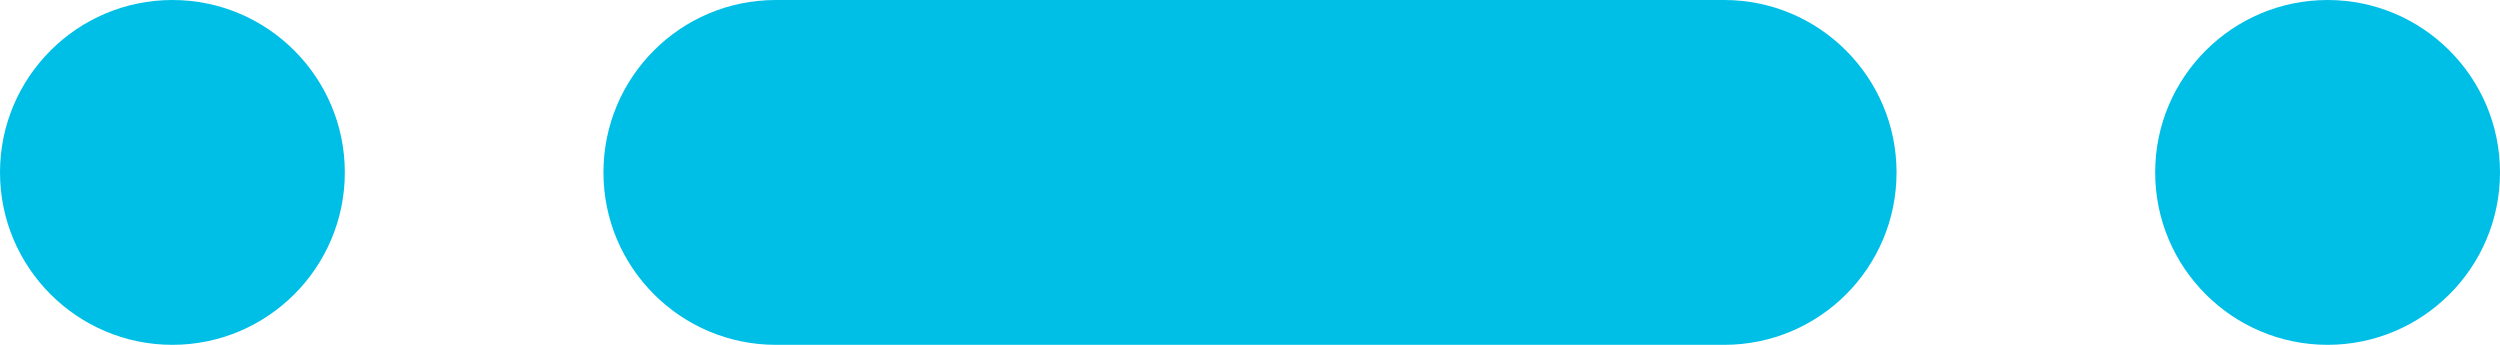 <?xml version="1.0" encoding="UTF-8" standalone="no"?>
<svg width="58px" height="8px" viewBox="0 0 58 8" version="1.1" xmlns="http://www.w3.org/2000/svg" xmlns:xlink="http://www.w3.org/1999/xlink">
    <!-- Generator: Sketch 39.1 (31720) - http://www.bohemiancoding.com/sketch -->
    <title>hr-blue-2</title>
    <desc>Created with Sketch.</desc>
    <defs></defs>
    <g id="Page-3" stroke="none" stroke-width="1" fill="none" fill-rule="evenodd">
        <g id="hr-blue-2" fill="#00BFE7">
            <path d="M14,4 C14,1.791 15.787,0 17.999,0 L40.001,0 C42.209,0 44,1.795 44,4 L44,4 C44,6.209 42.213,8 40.001,8 L17.999,8 C15.791,8 14,6.205 14,4 L14,4 Z" id="Rectangle-234-Copy-8" transform="translate(29, 4) rotate(-180) translate(-29, -4) "></path>
            <path d="M50,4 C50,1.791 51.795,0 54,0 L54,0 C56.209,0 58,1.795 58,4 L58,4 C58,6.209 56.205,8 54,8 L54,8 C51.791,8 50,6.205 50,4 L50,4 Z" id="Rectangle-234-Copy-10" transform="translate(54, 4) rotate(-180) translate(-54, -4) "></path>
            <path d="M1.13509202e-13,4 C1.13509202e-13,1.791 1.795,0 4,0 L4,0 C6.209,0 8,1.795 8,4 L8,4 C8,6.209 6.205,8 4,8 L4,8 C1.791,8 1.13509202e-13,6.205 1.13509202e-13,4 L1.13509202e-13,4 Z" id="Rectangle-234-Copy-11" transform="translate(4, 4) rotate(-180) translate(-4, -4) "></path>
        </g>
    </g>
</svg>